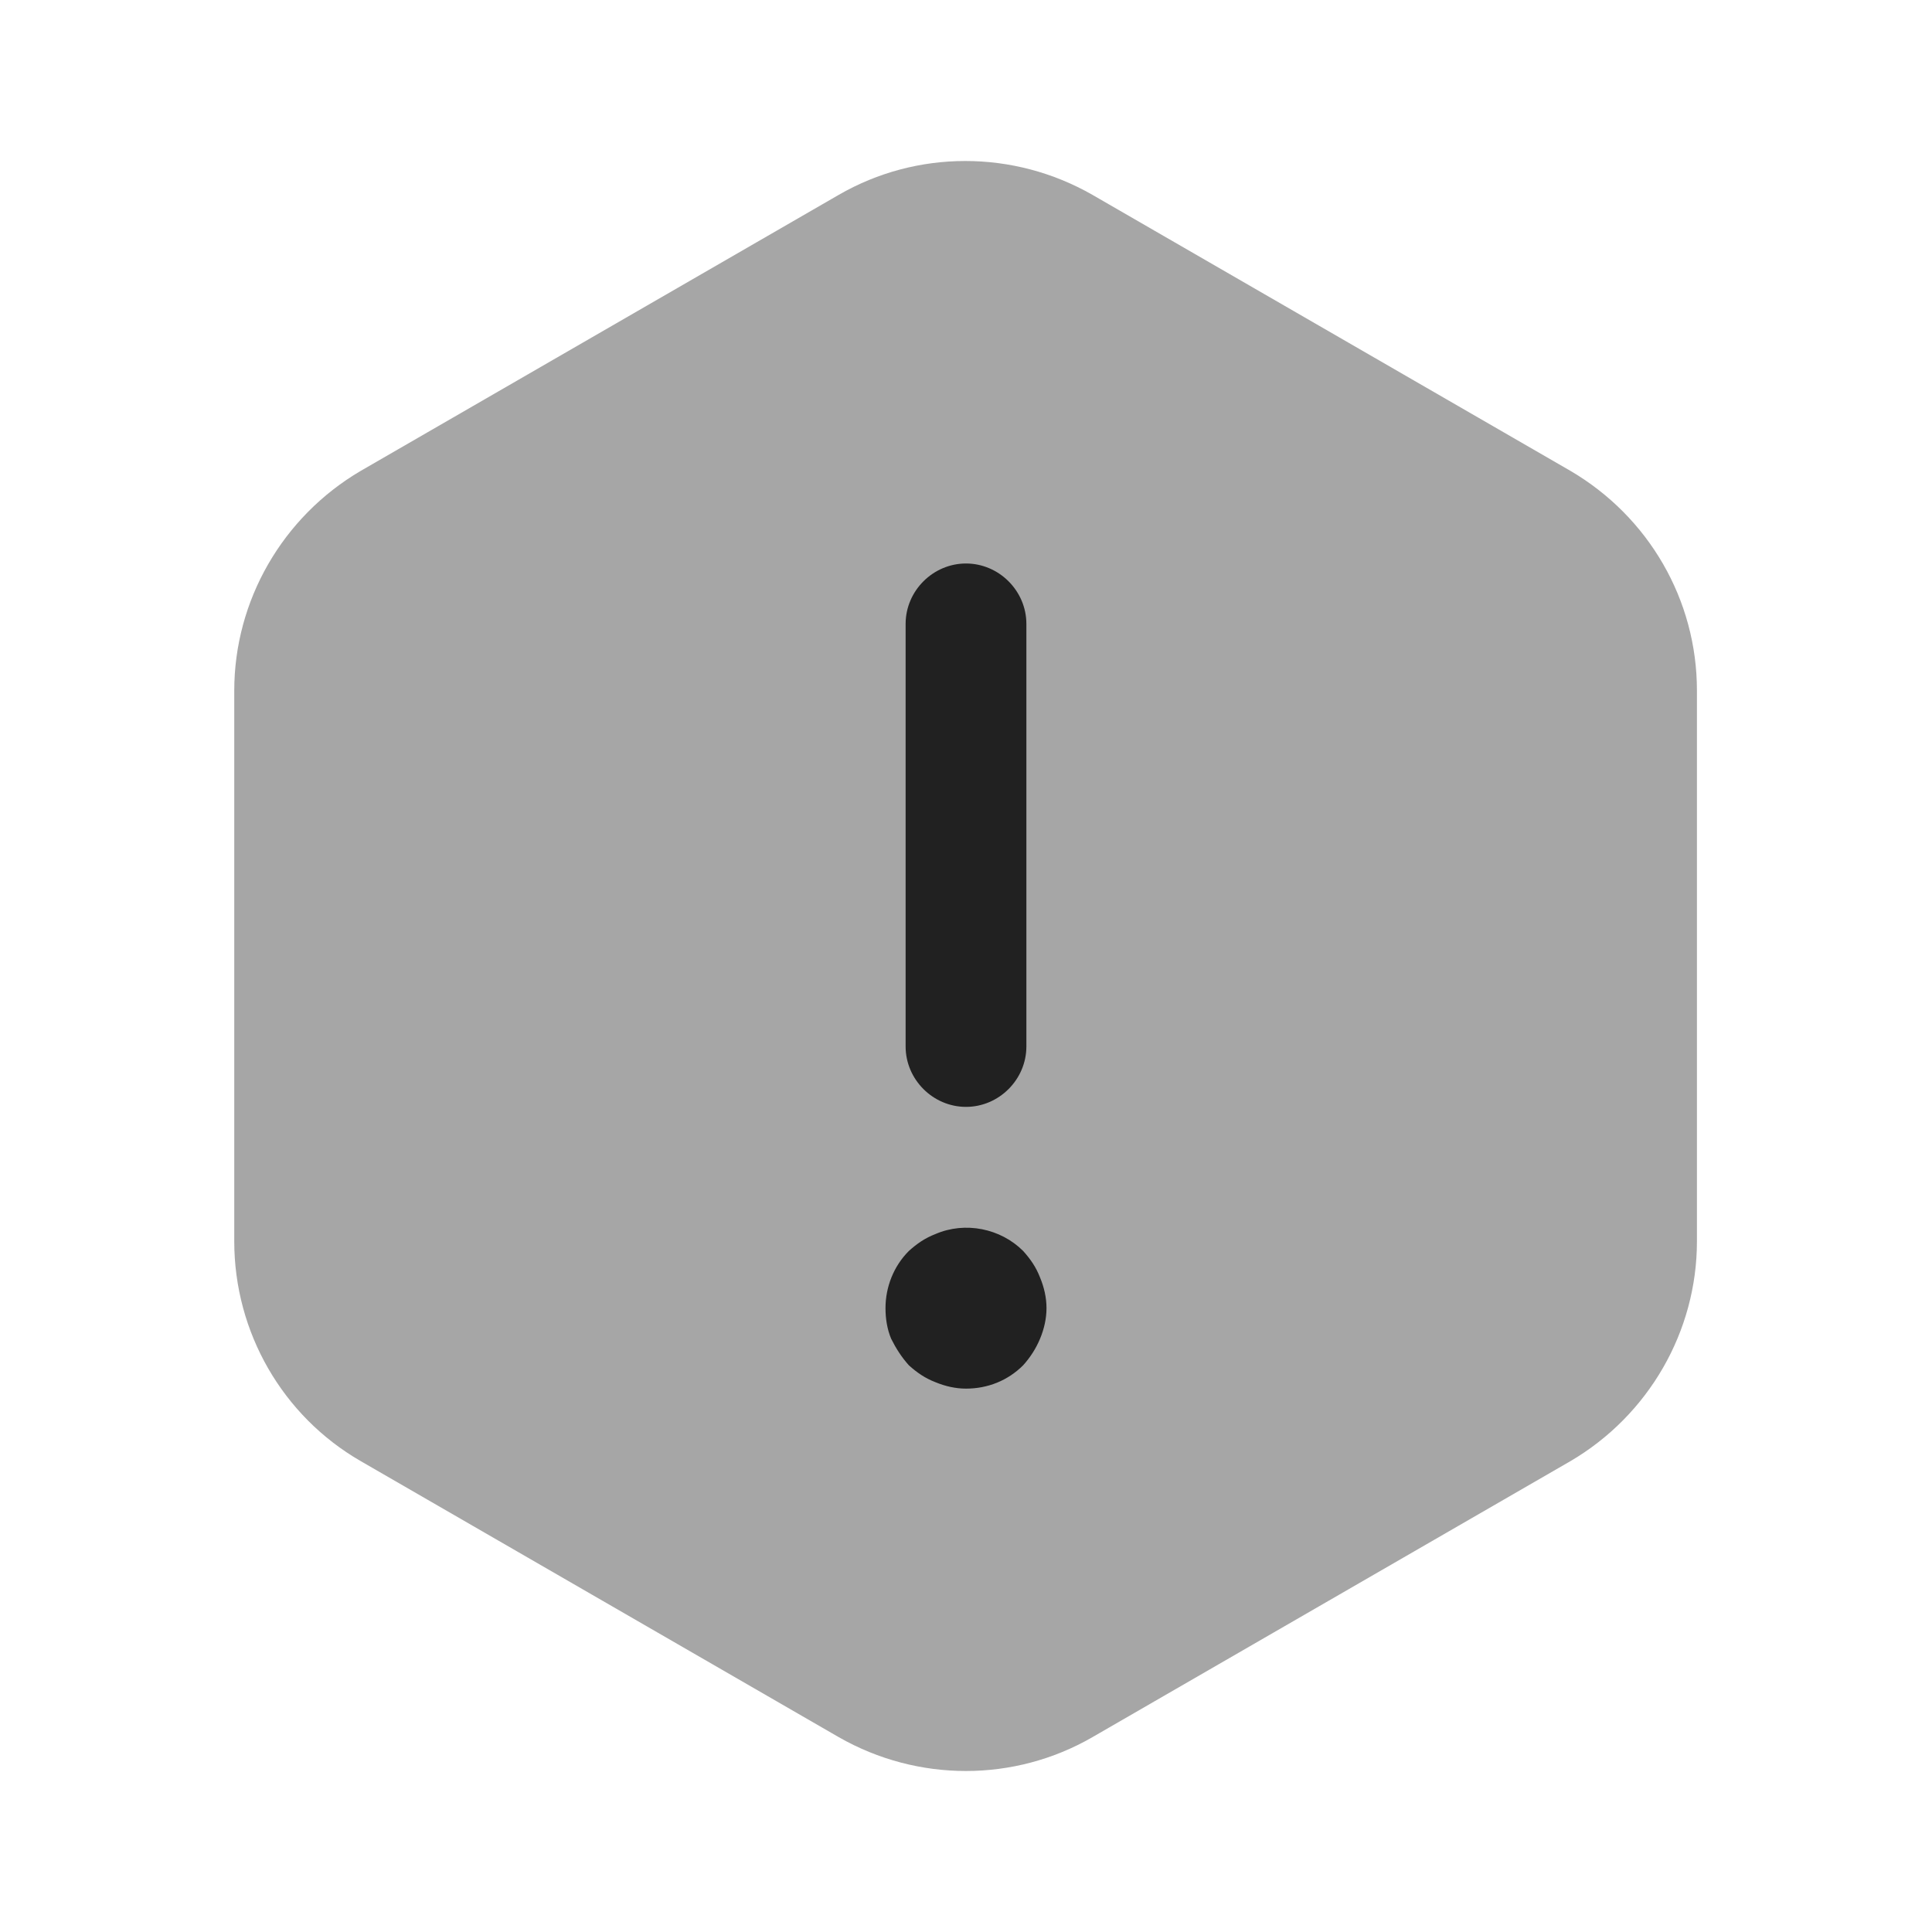 <svg width="36" height="36" viewBox="0 0 36 36" fill="none" xmlns="http://www.w3.org/2000/svg">
<path opacity="0.4" d="M31.62 12.87V23.13C31.62 24.81 30.72 26.37 29.265 27.225L20.355 32.37C18.9 33.21 17.1 33.21 15.63 32.37L6.72 27.225C5.265 26.385 4.365 24.825 4.365 23.13V12.87C4.365 11.19 5.265 9.63 6.72 8.775L15.63 3.63C17.085 2.79 18.885 2.79 20.355 3.63L29.265 8.775C30.72 9.63 31.62 11.175 31.62 12.87Z" fill="#212121"/>
<path d="M18 20.625C17.385 20.625 16.875 20.115 16.875 19.5V11.625C16.875 11.01 17.385 10.5 18 10.5C18.615 10.5 19.125 11.01 19.125 11.625V19.5C19.125 20.115 18.615 20.625 18 20.625Z" fill="#212121"/>
<path d="M18 25.875C17.805 25.875 17.61 25.83 17.43 25.755C17.235 25.68 17.085 25.575 16.935 25.44C16.8 25.29 16.695 25.125 16.605 24.945C16.53 24.765 16.5 24.57 16.5 24.375C16.5 23.985 16.65 23.595 16.935 23.31C17.085 23.175 17.235 23.07 17.43 22.995C17.985 22.755 18.645 22.89 19.065 23.31C19.2 23.46 19.305 23.61 19.38 23.805C19.455 23.985 19.5 24.18 19.5 24.375C19.5 24.57 19.455 24.765 19.38 24.945C19.305 25.125 19.2 25.29 19.065 25.44C18.78 25.725 18.405 25.875 18 25.875Z" fill="#212121"/>
</svg>
